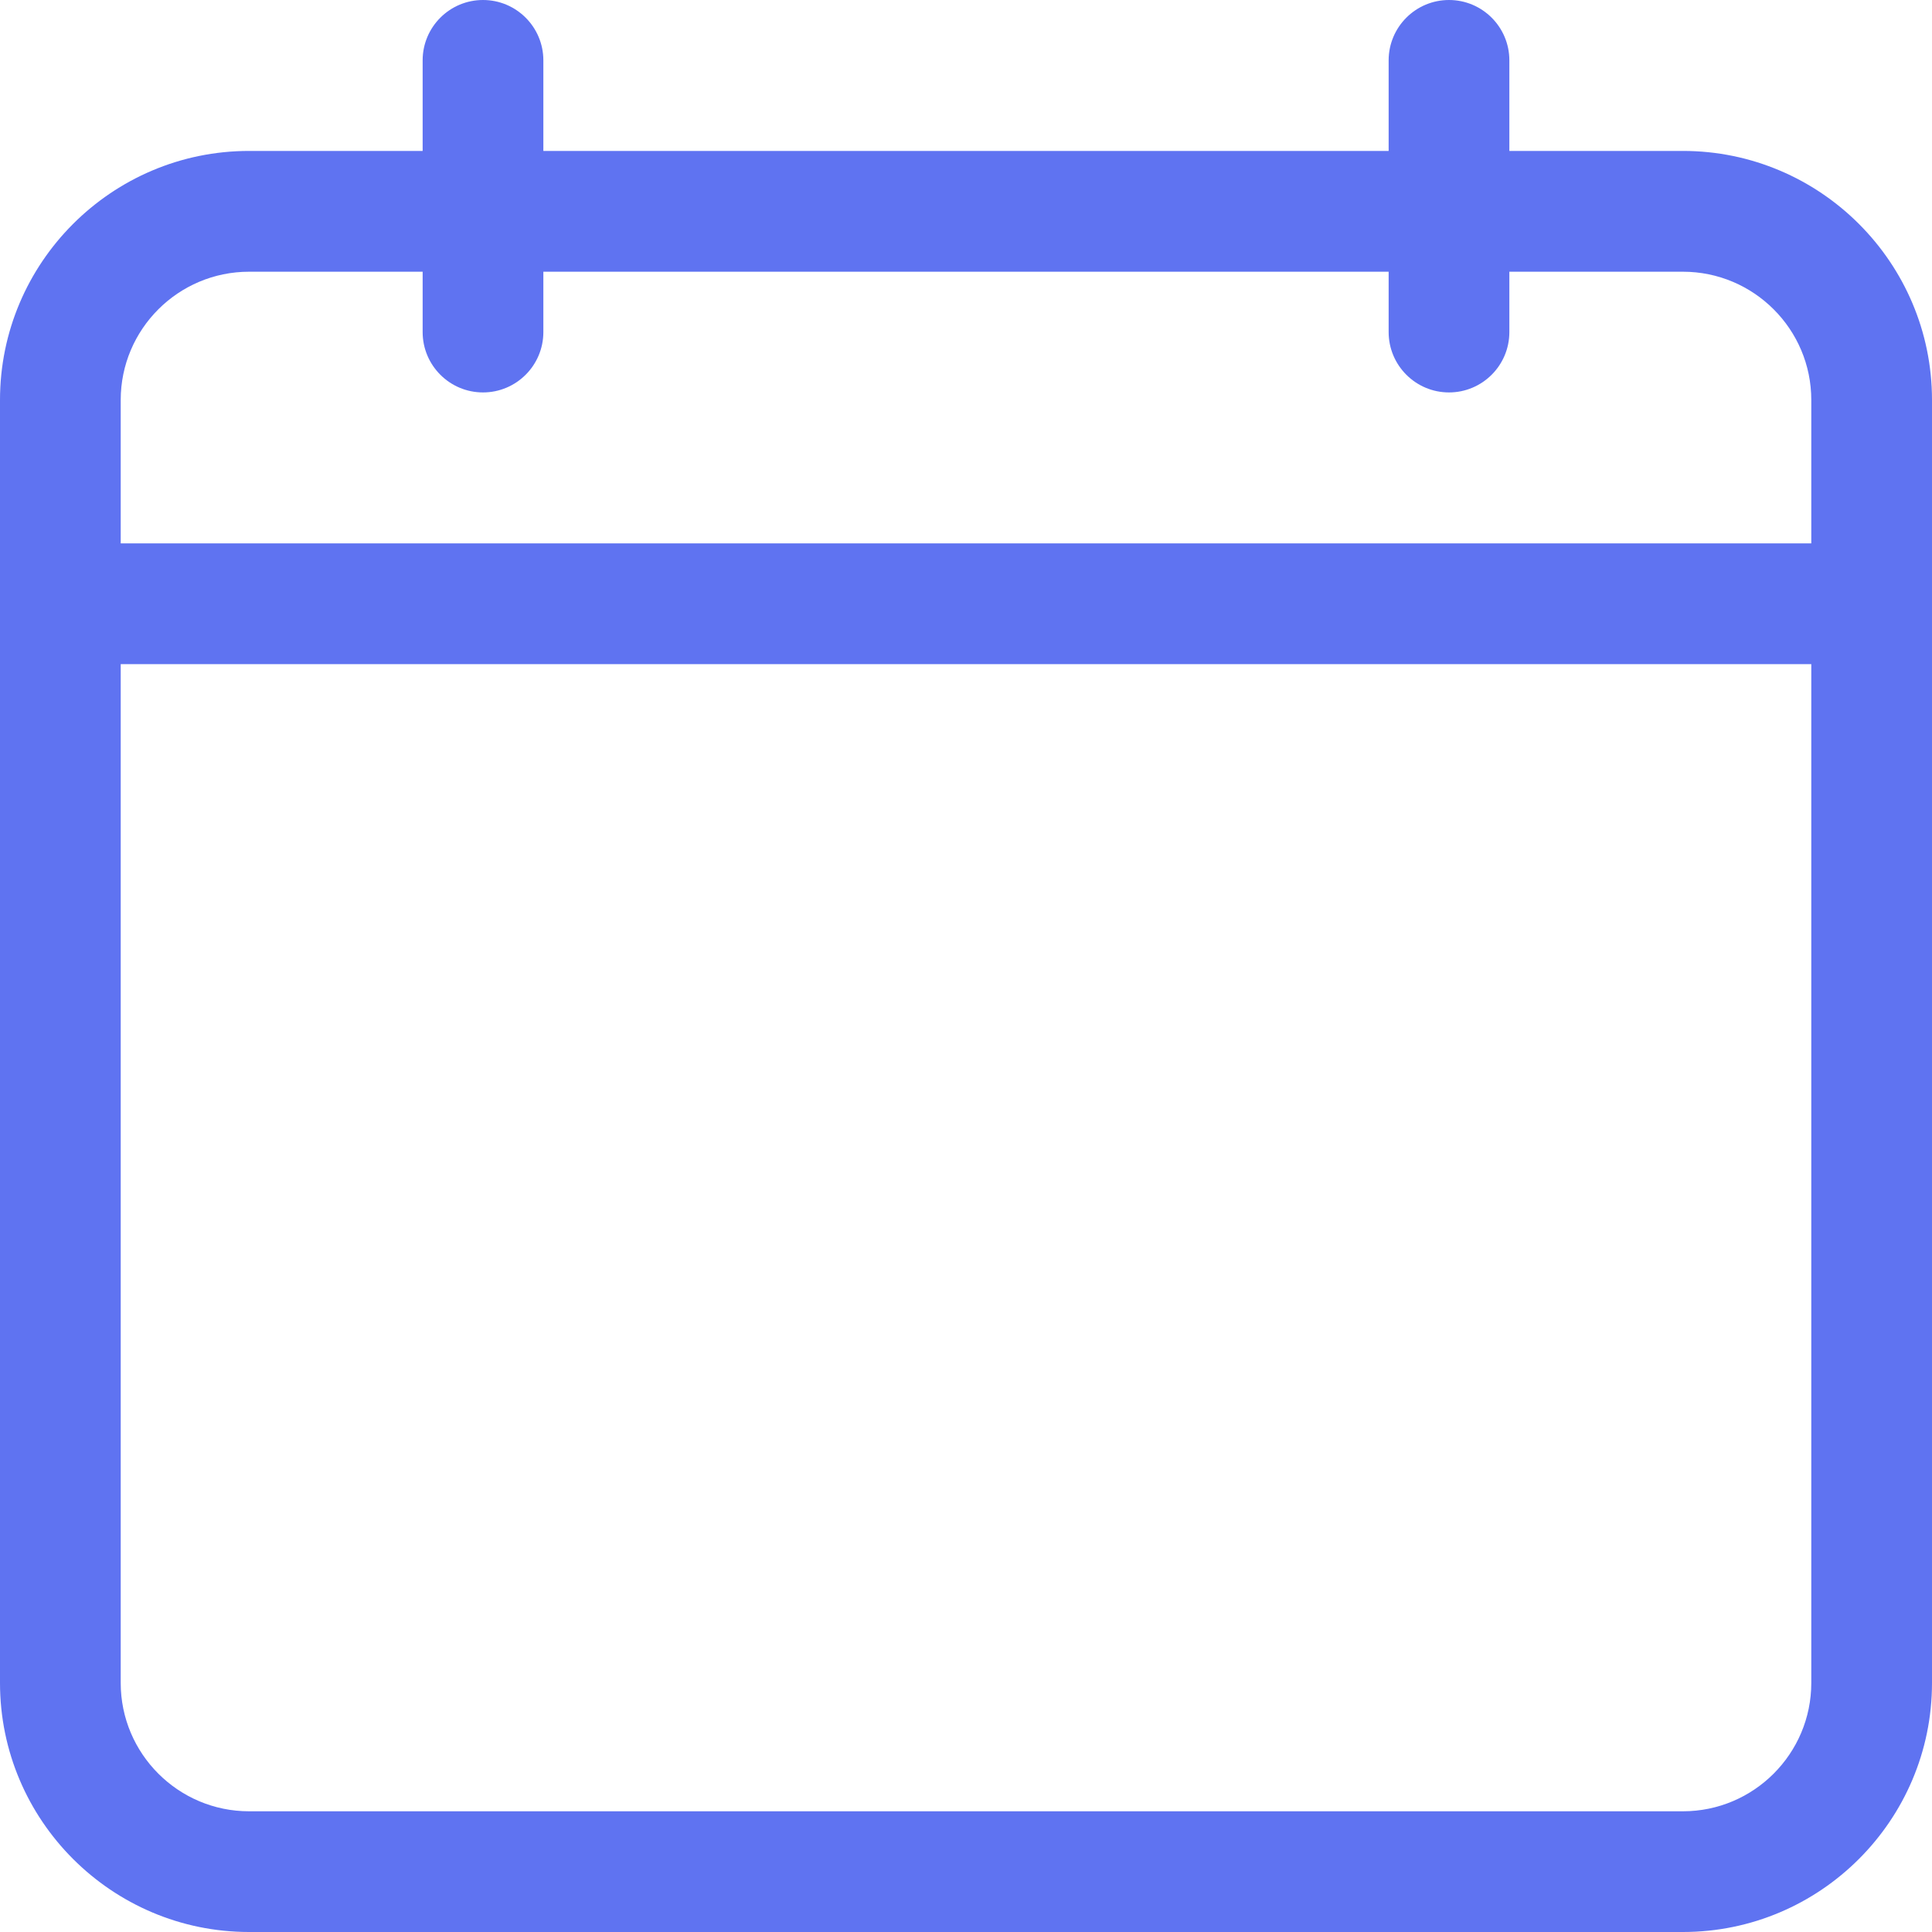 <svg width="25" height="25" viewBox="0 0 25 25" fill="none" xmlns="http://www.w3.org/2000/svg">
<path d="M21.777 1.953H19.531V0.781C19.531 0.35 19.181 0 18.75 0C18.319 0 17.969 0.35 17.969 0.781V1.953H7.031V0.781C7.031 0.35 6.681 0 6.25 0C5.819 0 5.469 0.35 5.469 0.781V1.953H3.223C1.446 1.953 0 3.399 0 5.176V21.777C0 23.554 1.446 25 3.223 25H21.777C23.554 25 25 23.554 25 21.777V5.176C25 3.399 23.554 1.953 21.777 1.953ZM3.223 3.516H5.469V4.297C5.469 4.728 5.819 5.078 6.25 5.078C6.681 5.078 7.031 4.728 7.031 4.297V3.516H17.969V4.297C17.969 4.728 18.319 5.078 18.75 5.078C19.181 5.078 19.531 4.728 19.531 4.297V3.516H21.777C22.693 3.516 23.438 4.26 23.438 5.176V7.031H1.562V5.176C1.562 4.26 2.307 3.516 3.223 3.516ZM21.777 23.438H3.223C2.307 23.438 1.562 22.693 1.562 21.777V8.594H23.438V21.777C23.438 22.693 22.693 23.438 21.777 23.438Z" fill="#5F73F1"/>
</svg>
